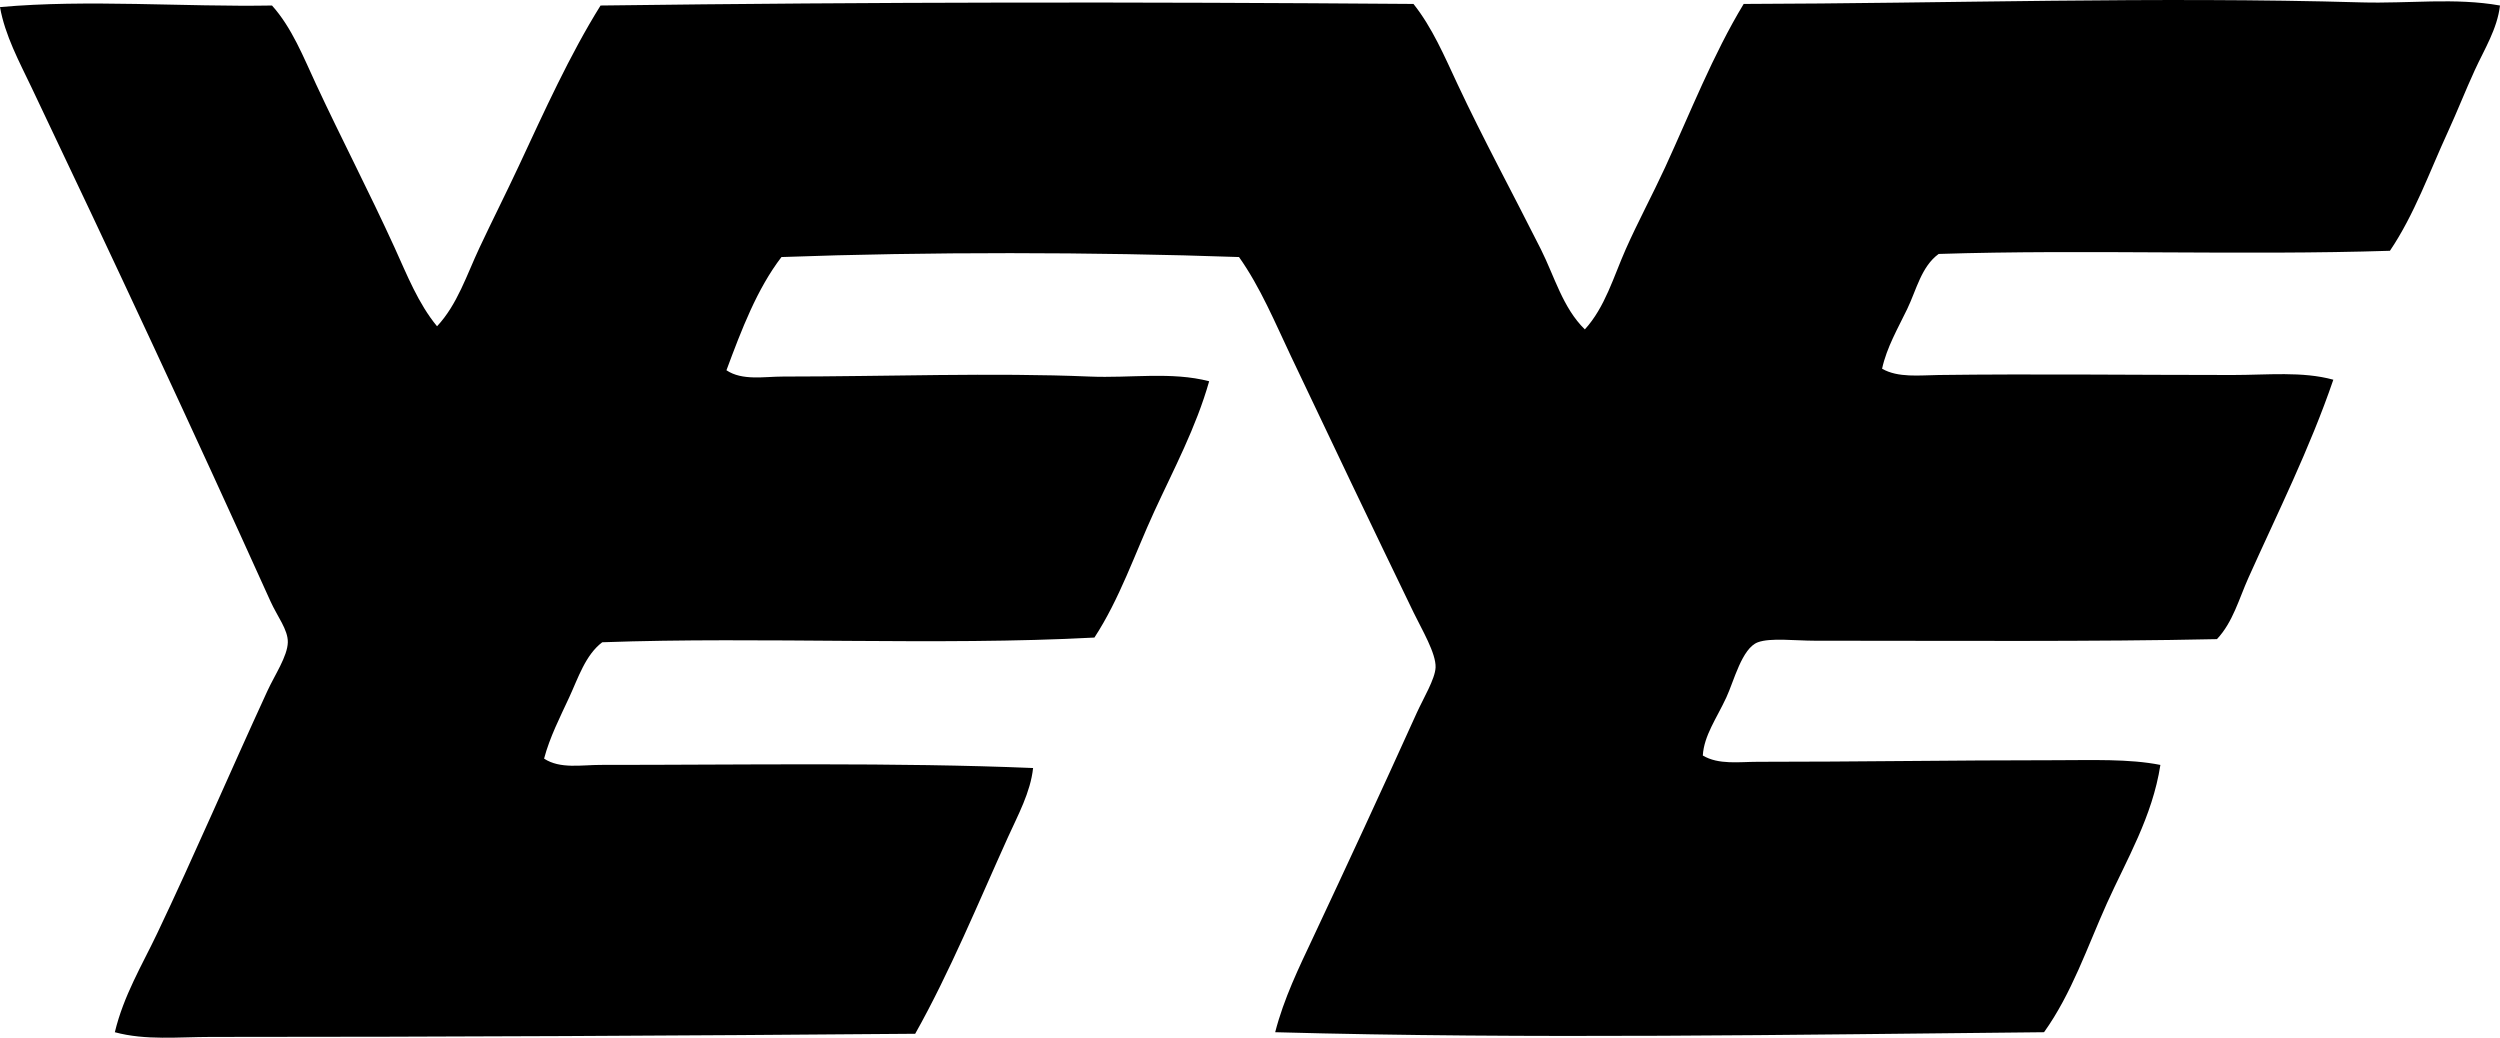 <svg enable-background="new 0 0 77.566 32.198" viewBox="0 0 77.566 32.198" xmlns="http://www.w3.org/2000/svg"><path clip-rule="evenodd" d="m77.566.171c-.086.729-.485 1.357-.78 2.001-.289.629-.544 1.281-.829 1.902-.58 1.259-1.045 2.58-1.806 3.707-4.554.147-9.447-.048-14.001.098-.537.389-.691 1.117-.976 1.708-.285.593-.636 1.19-.78 1.853.494.286 1.161.203 1.756.195 2.946-.038 6.062 0 9.123 0 1.079 0 2.157-.119 3.122.146-.733 2.141-1.733 4.137-2.635 6.147-.294.656-.481 1.375-.976 1.902-3.805.083-8.259.049-12.488.049-.591 0-1.367-.097-1.757.049-.494.186-.739 1.199-.976 1.708-.303.655-.694 1.183-.731 1.805.49.293 1.128.195 1.707.195 3.042.001 6.047-.049 9.221-.049 1.151 0 2.293-.048 3.269.146-.249 1.611-1.049 2.937-1.659 4.293-.612 1.362-1.089 2.793-1.951 4-7.732.075-15.954.218-23.855 0 .272-1.055.739-2.008 1.171-2.927 1.062-2.262 2.116-4.536 3.22-6.977.207-.456.571-1.056.586-1.414.017-.437-.424-1.172-.684-1.708-1.308-2.703-2.532-5.266-3.805-7.952-.497-1.048-.948-2.138-1.61-3.073-4.512-.158-9.685-.164-14.196 0-.755.985-1.236 2.244-1.707 3.513.494.33 1.167.195 1.756.195 3.165 0 6.531-.126 9.513 0 1.263.054 2.54-.159 3.708.146-.408 1.438-1.101 2.731-1.707 4.049-.604 1.314-1.069 2.702-1.853 3.903-4.88.259-10.31-.032-15.271.146-.522.396-.745 1.105-1.024 1.708-.285.616-.605 1.239-.78 1.902.497.328 1.161.194 1.756.195 4.343.001 9.192-.081 13.416.097-.081.756-.47 1.461-.78 2.147-.911 2.013-1.803 4.185-2.878 6.098-7.304.061-14.501.098-21.855.098-.986 0-2.026.113-2.977-.146.273-1.14.847-2.084 1.317-3.073 1.155-2.426 2.222-4.919 3.415-7.513.23-.499.625-1.079.635-1.513.008-.39-.323-.795-.537-1.269-2.427-5.373-4.9-10.666-7.417-15.95-.377-.79-.822-1.614-.976-2.488 2.706-.244 5.725 0 8.439-.049.617.686.976 1.602 1.366 2.44.784 1.684 1.652 3.349 2.439 5.074.384.844.733 1.733 1.316 2.438.63-.672.923-1.6 1.317-2.438.394-.839.822-1.686 1.22-2.537.793-1.7 1.577-3.438 2.536-4.977 8.579-.111 16.654-.115 25.222-.049.584.734.96 1.622 1.366 2.488.791 1.688 1.716 3.392 2.586 5.122.425.847.681 1.821 1.365 2.488.629-.691.89-1.632 1.269-2.488.377-.849.827-1.684 1.22-2.536.792-1.722 1.488-3.504 2.439-5.074 6.379-.016 12.761-.232 19.172-.048 1.454.041 2.906-.152 4.294.097z" fill-rule="evenodd"/></svg>